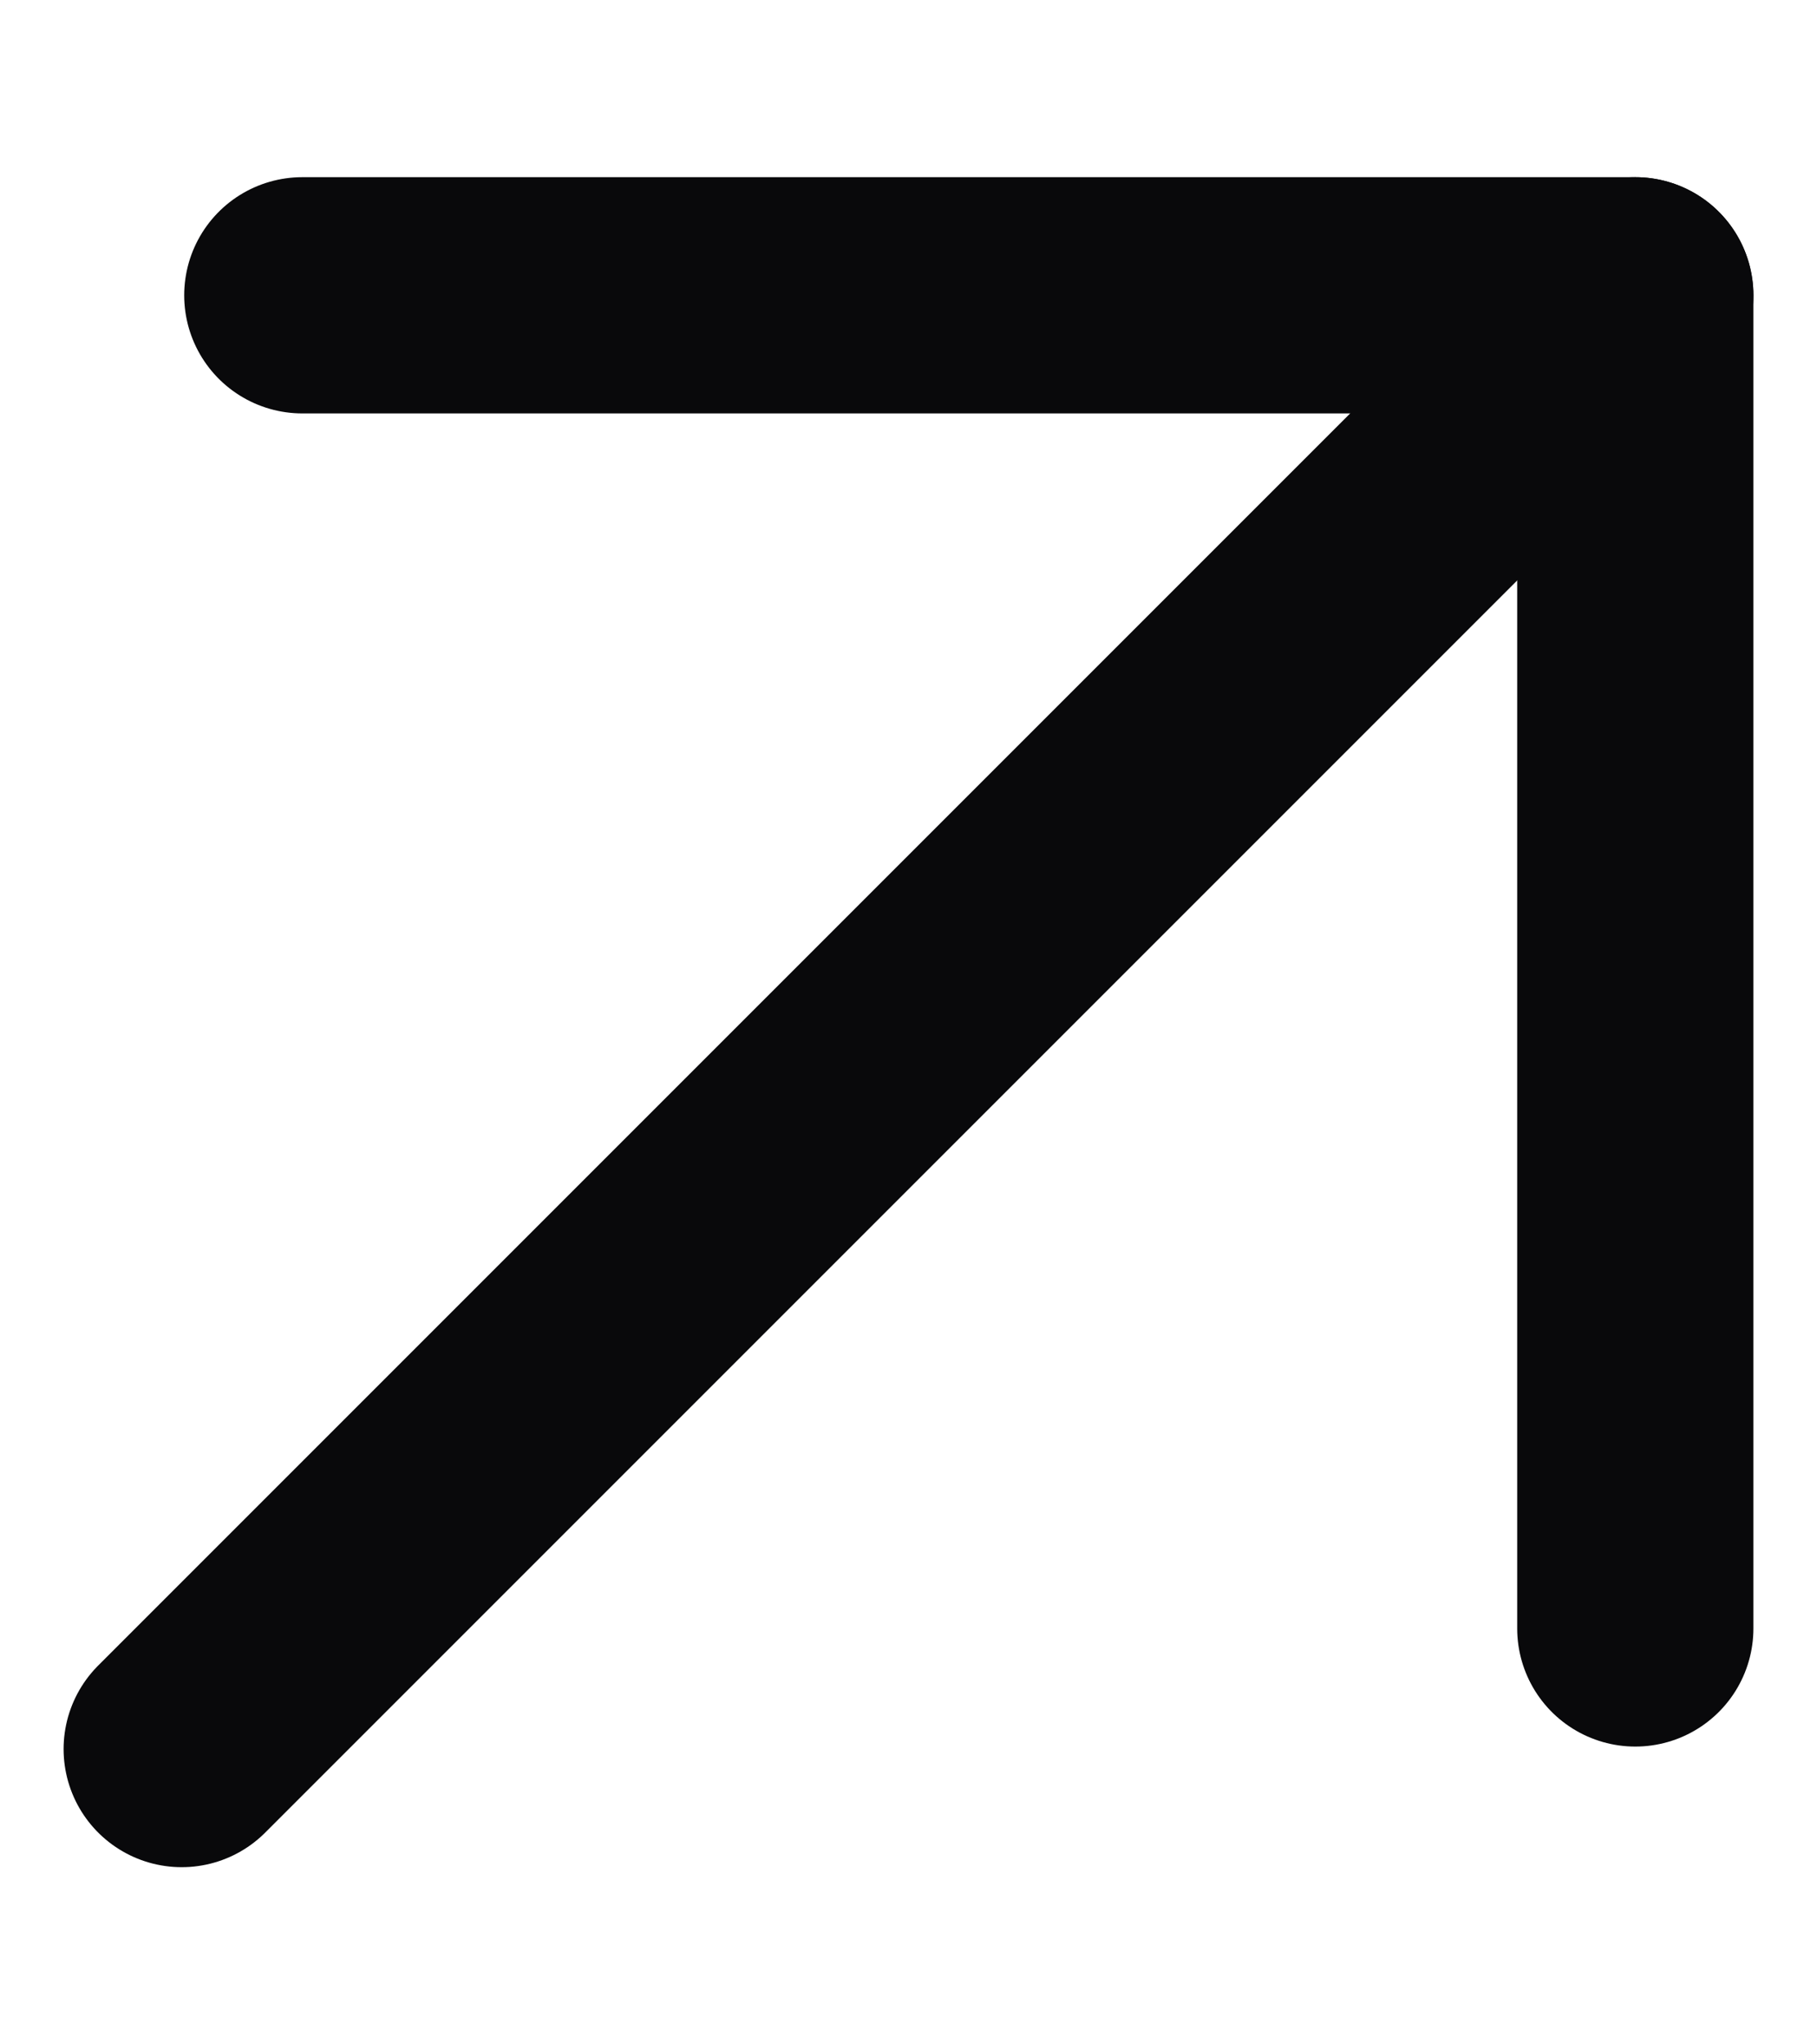 <svg width="8" height="9" viewBox="0 0 8 9" fill="none" xmlns="http://www.w3.org/2000/svg">
<g clip-path="url(#clip0_3_136)">
<path d="M7.2 1.3L0.8 7.7" stroke="#09090B" stroke-width="1.04" stroke-miterlimit="10" stroke-linecap="round" stroke-linejoin="round"/>
<path d="M7.2 7.169V1.3H1.331" stroke="#09090B" stroke-width="1.04" stroke-miterlimit="10" stroke-linecap="round" stroke-linejoin="round"/>
</g>
<defs>
<clipPath id="clip0_3_136">
<rect width="8" height="8" fill="white" transform="translate(0 0.5)"/>
</clipPath>
</defs>
</svg>
